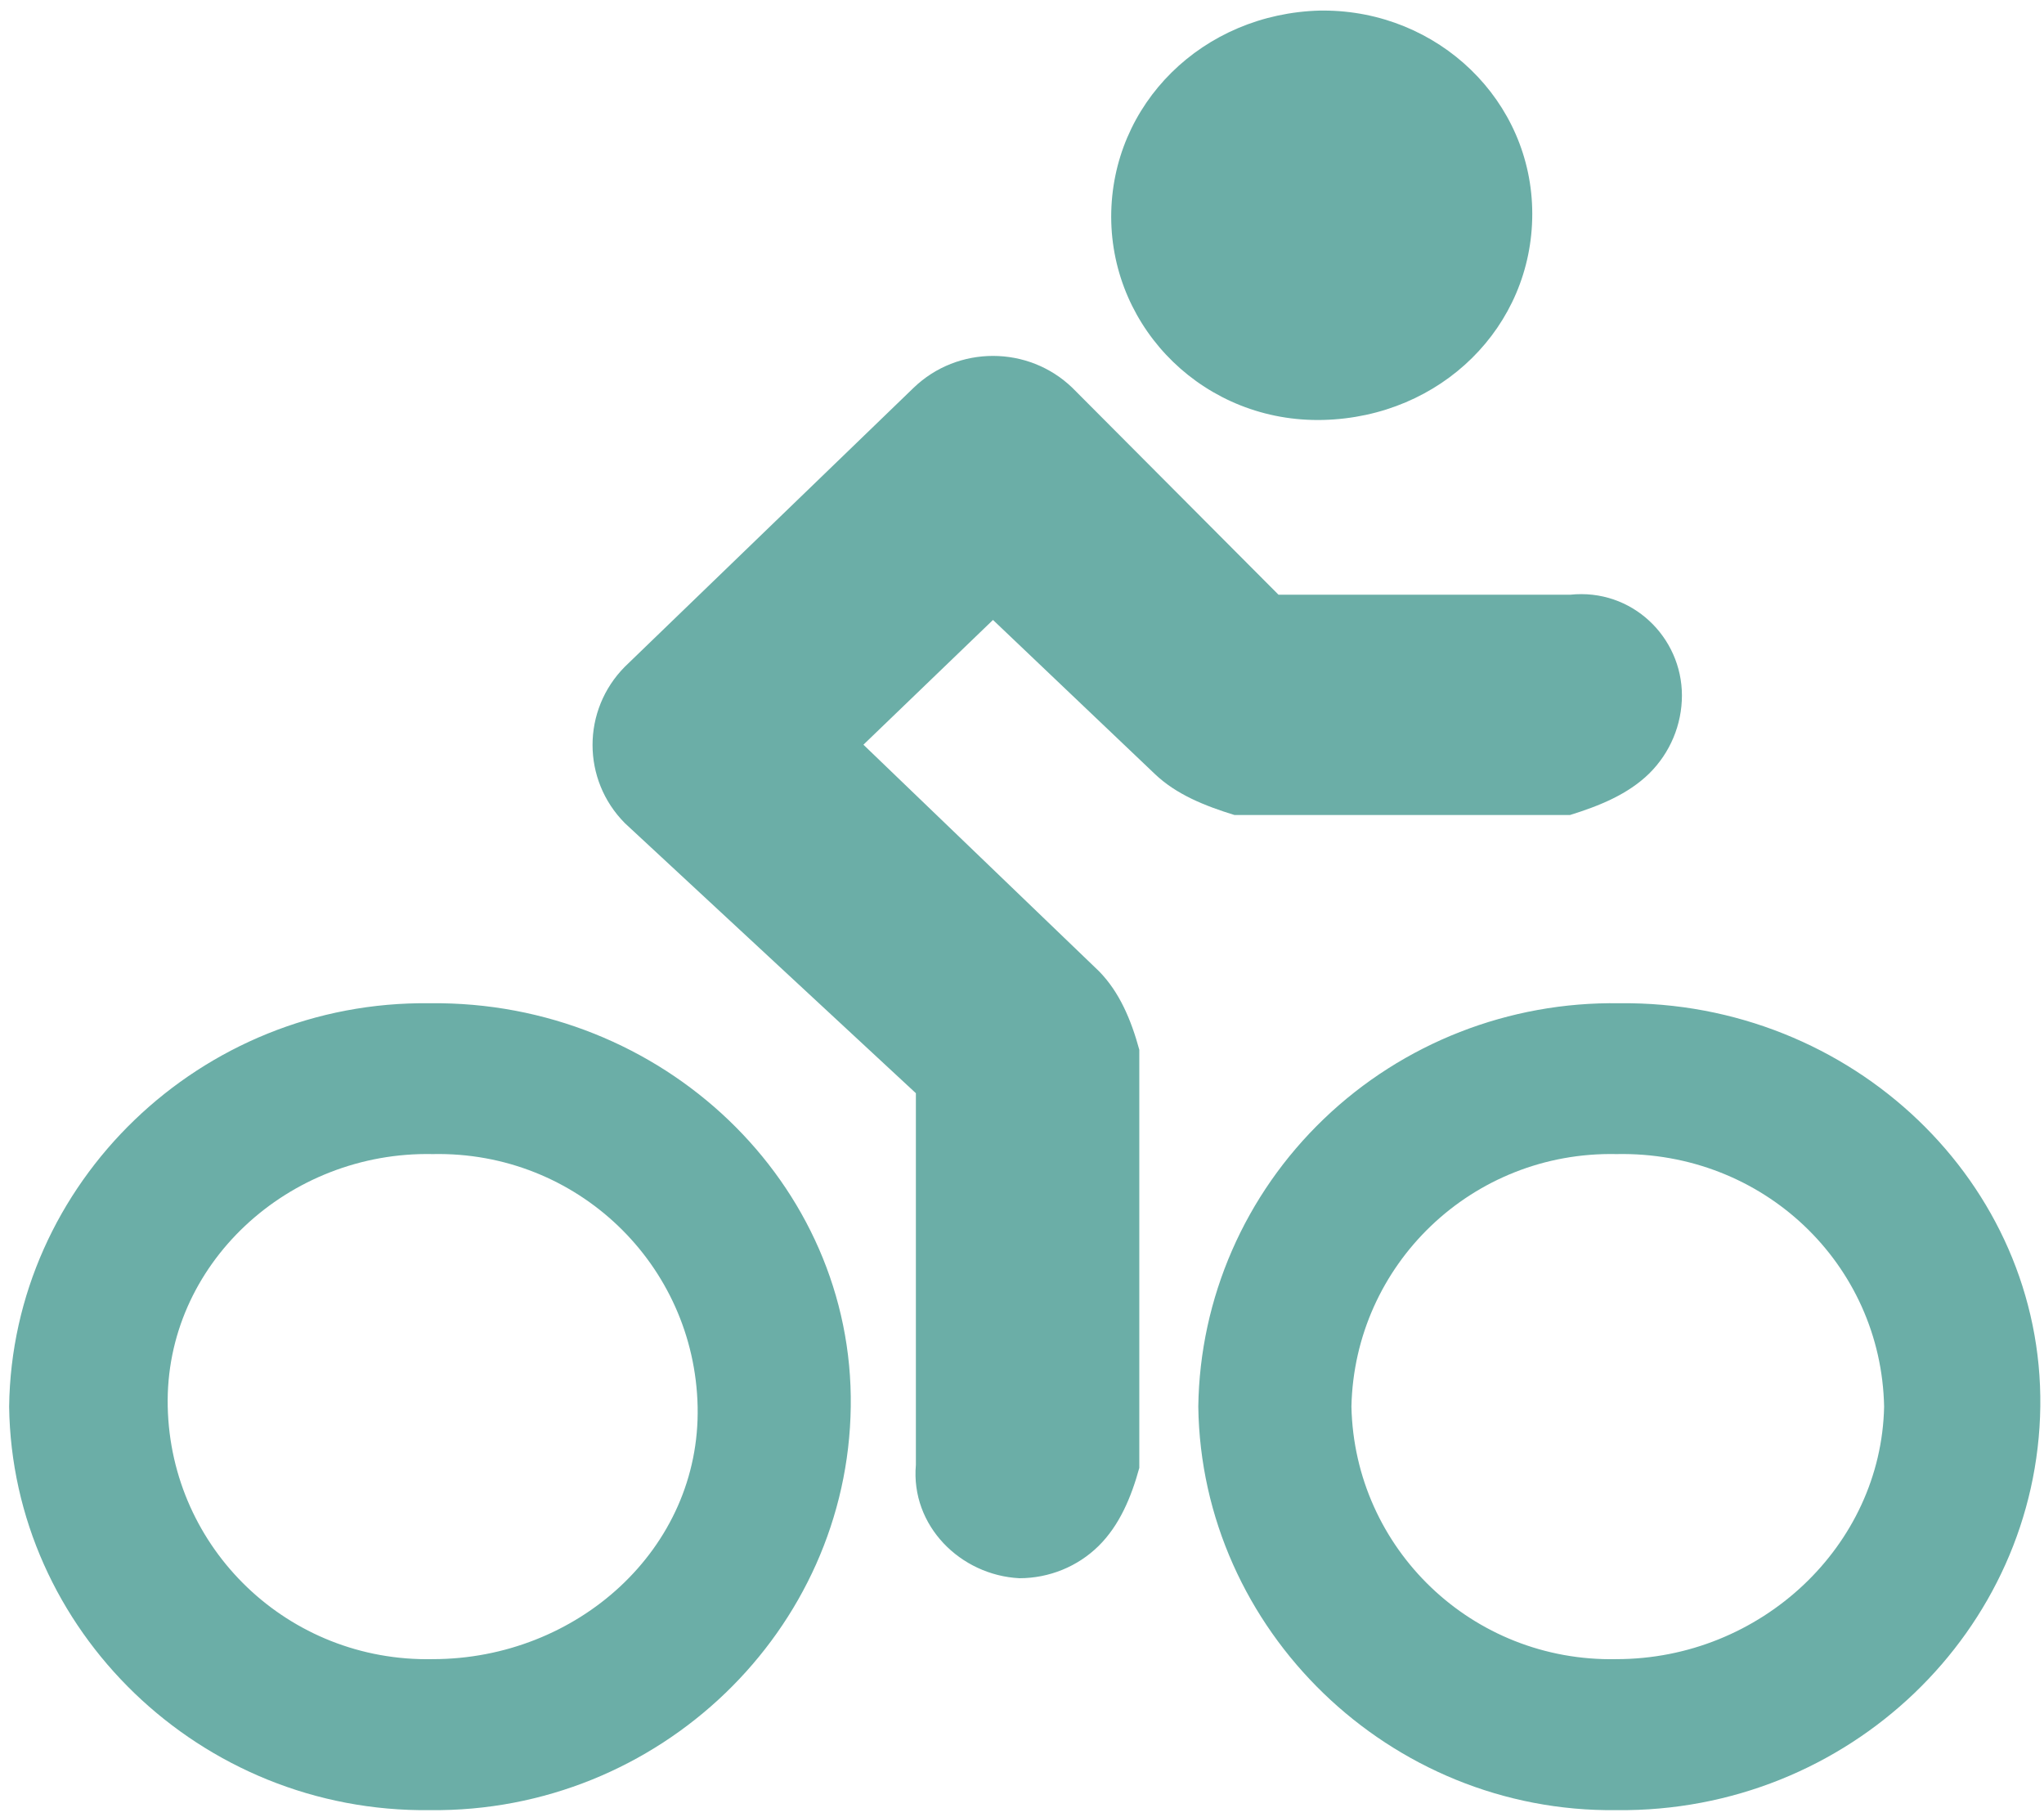 ﻿<?xml version="1.0" encoding="utf-8"?>
<svg version="1.1" xmlns:xlink="http://www.w3.org/1999/xlink" width="36px" height="32px" xmlns="http://www.w3.org/2000/svg">
  <g transform="matrix(1 0 0 1 -12 -24 )">
    <path d="M 0.161 24.77  C 0.214 28.705  3.526 31.925  7.572 31.876  C 11.614 31.921  14.934 28.705  14.984 24.77  C 15.038 20.834  11.664 17.618  7.572 17.667  C 3.526 17.614  0.211 20.838  0.161 24.77  Z M 21.105 24.77  C 21.158 28.705  24.474 31.925  28.47 31.876  C 32.562 31.921  35.882 28.705  35.935 24.77  C 35.985 20.834  32.616 17.618  28.52 17.667  C 26.58 17.637  24.709 18.368  23.318 19.702  C 21.927 21.035  21.131 22.857  21.105 24.77  Z M 23.306 0.186  L 23.252 0.186  C 21.181 0.239  19.571 1.83  19.571 3.819  C 19.575 5.808  21.231 7.448  23.306 7.395  C 25.381 7.342  26.987 5.755  26.987 3.766  C 26.987 1.773  25.331 0.186  23.306 0.186  Z M 19.356 17.103  L 15.207 13.114  L 17.489 10.917  L 20.34 13.63  C 20.716 13.989  21.216 14.19  21.742 14.352  L 27.652 14.352  C 28.174 14.19  28.674 13.986  29.046 13.622  C 29.415 13.258  29.623 12.762  29.623 12.247  C 29.623 11.22  28.743 10.357  27.652 10.473  L 22.518 10.473  L 18.888 6.83  C 18.111 6.08  16.867 6.08  16.09 6.83  L 11.007 11.739  C 10.246 12.505  10.246 13.732  11.007 14.497  L 16.131 19.251  L 16.131 25.796  C 16.037 26.868  16.916 27.739  17.954 27.792  C 18.476 27.792  18.98 27.588  19.349 27.224  C 19.717 26.861  19.925 26.364  20.066 25.849  L 20.066 18.486  C 19.925 17.97  19.721 17.474  19.356 17.103  Z M 2.954 24.77  C 2.9 22.266  5.082 20.27  7.622 20.323  C 10.162 20.27  12.233 22.266  12.287 24.77  C 12.34 27.277  10.162 29.217  7.622 29.217  C 5.082 29.27  3.008 27.277  2.954 24.77  Z M 23.802 24.77  C 23.856 22.266  25.93 20.27  28.47 20.323  C 31.06 20.27  33.134 22.266  33.184 24.77  C 33.134 27.224  31.01 29.217  28.47 29.217  C 25.93 29.27  23.856 27.273  23.802 24.77  Z " fill-rule="nonzero" fill="#6baea7" stroke="none" transform="matrix(1 0 0 1 12 24 )" />
  </g>
</svg>